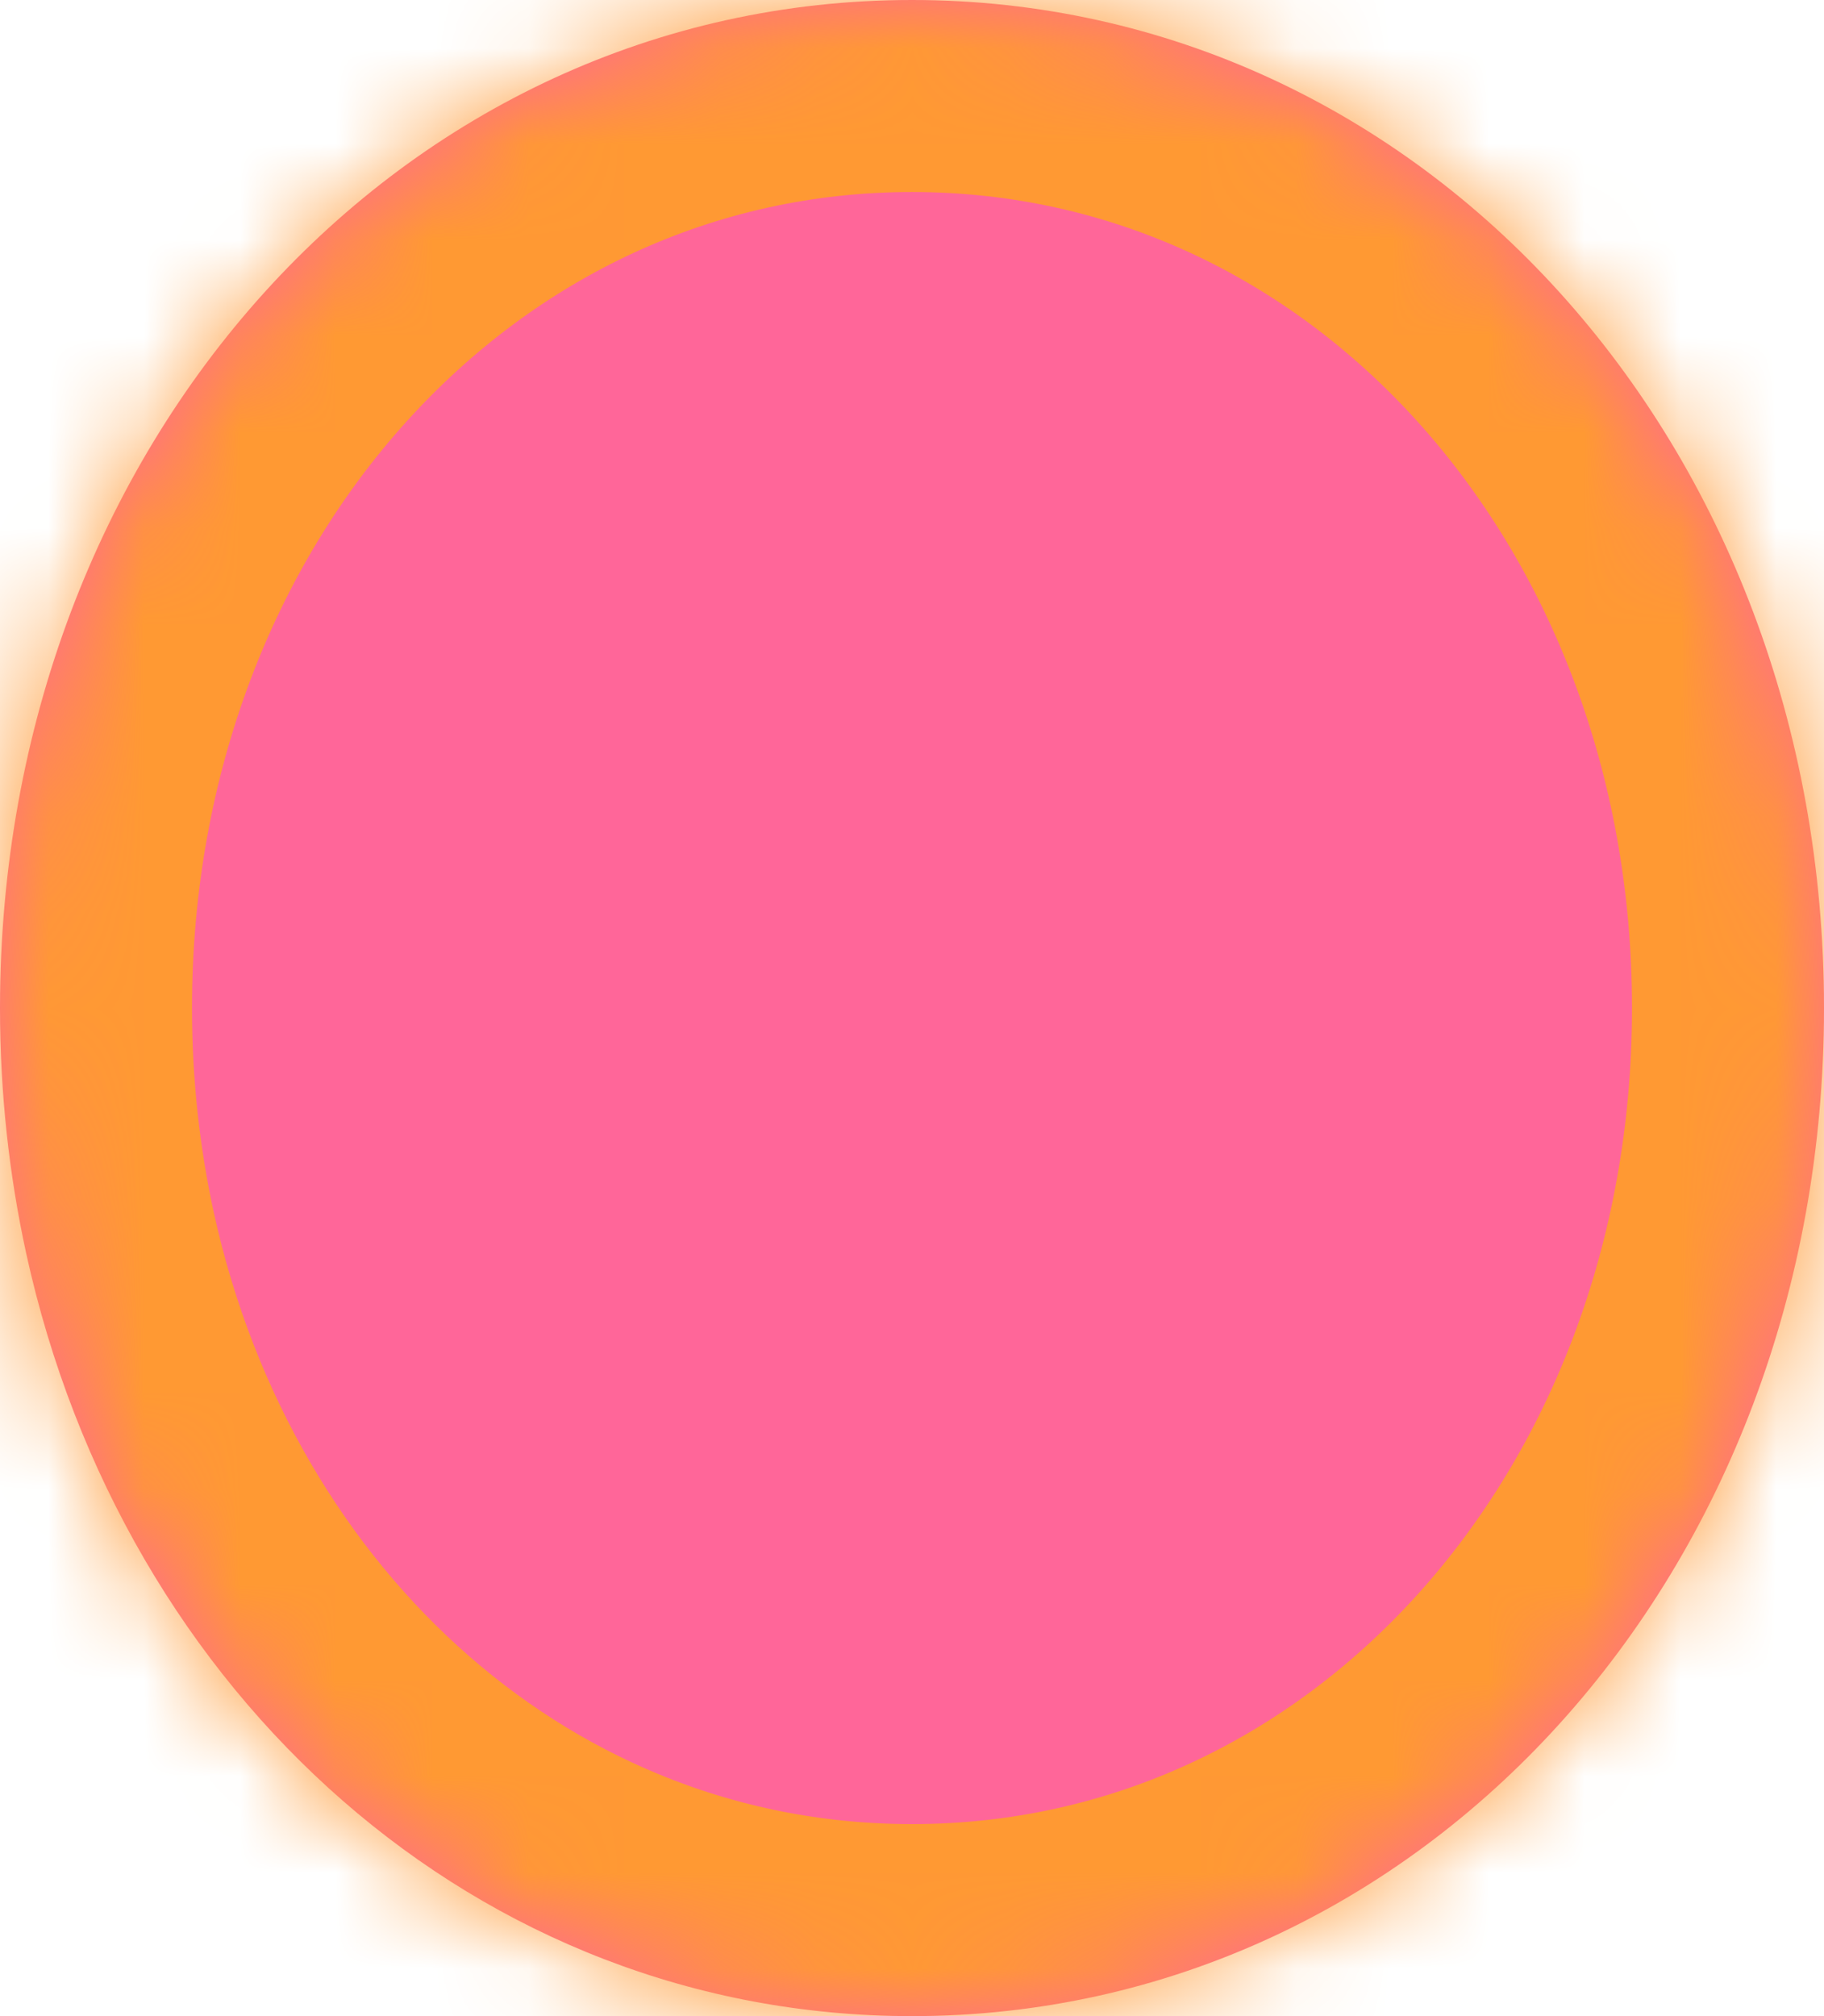 ﻿<?xml version="1.0" encoding="utf-8"?>
<svg version="1.1" xmlns:xlink="http://www.w3.org/1999/xlink" width="19px" height="21px" xmlns="http://www.w3.org/2000/svg">
  <defs>
    <mask fill="white" id="clip203">
      <path d="M 0 10.5  C 0 4.62  4.18 0  9.5 0  C 14.82 0  19 4.62  19 10.5  C 19 16.38  14.82 21  9.5 21  C 4.98 21  1.283 17.665  0.273 13.056  C 0.095 12.24  0 11.384  0 10.5  Z " fill-rule="evenodd" />
    </mask>
  </defs>
  <g transform="matrix(1 0 0 1 -302 -672 )">
    <path d="M 0 10.5  C 0 4.62  4.18 0  9.5 0  C 14.82 0  19 4.62  19 10.5  C 19 16.38  14.82 21  9.5 21  C 4.98 21  1.283 17.665  0.273 13.056  C 0.095 12.24  0 11.384  0 10.5  Z " fill-rule="nonzero" fill="#ff6699" stroke="none" transform="matrix(1 0 0 1 302 672 )" />
    <path d="M 0 10.5  C 0 4.62  4.18 0  9.5 0  C 14.82 0  19 4.62  19 10.5  C 19 16.38  14.82 21  9.5 21  C 4.98 21  1.283 17.665  0.273 13.056  C 0.095 12.24  0 11.384  0 10.5  Z " stroke-width="4" stroke="#ff9933" fill="none" transform="matrix(1 0 0 1 302 672 )" mask="url(#clip203)" />
  </g>
</svg>
